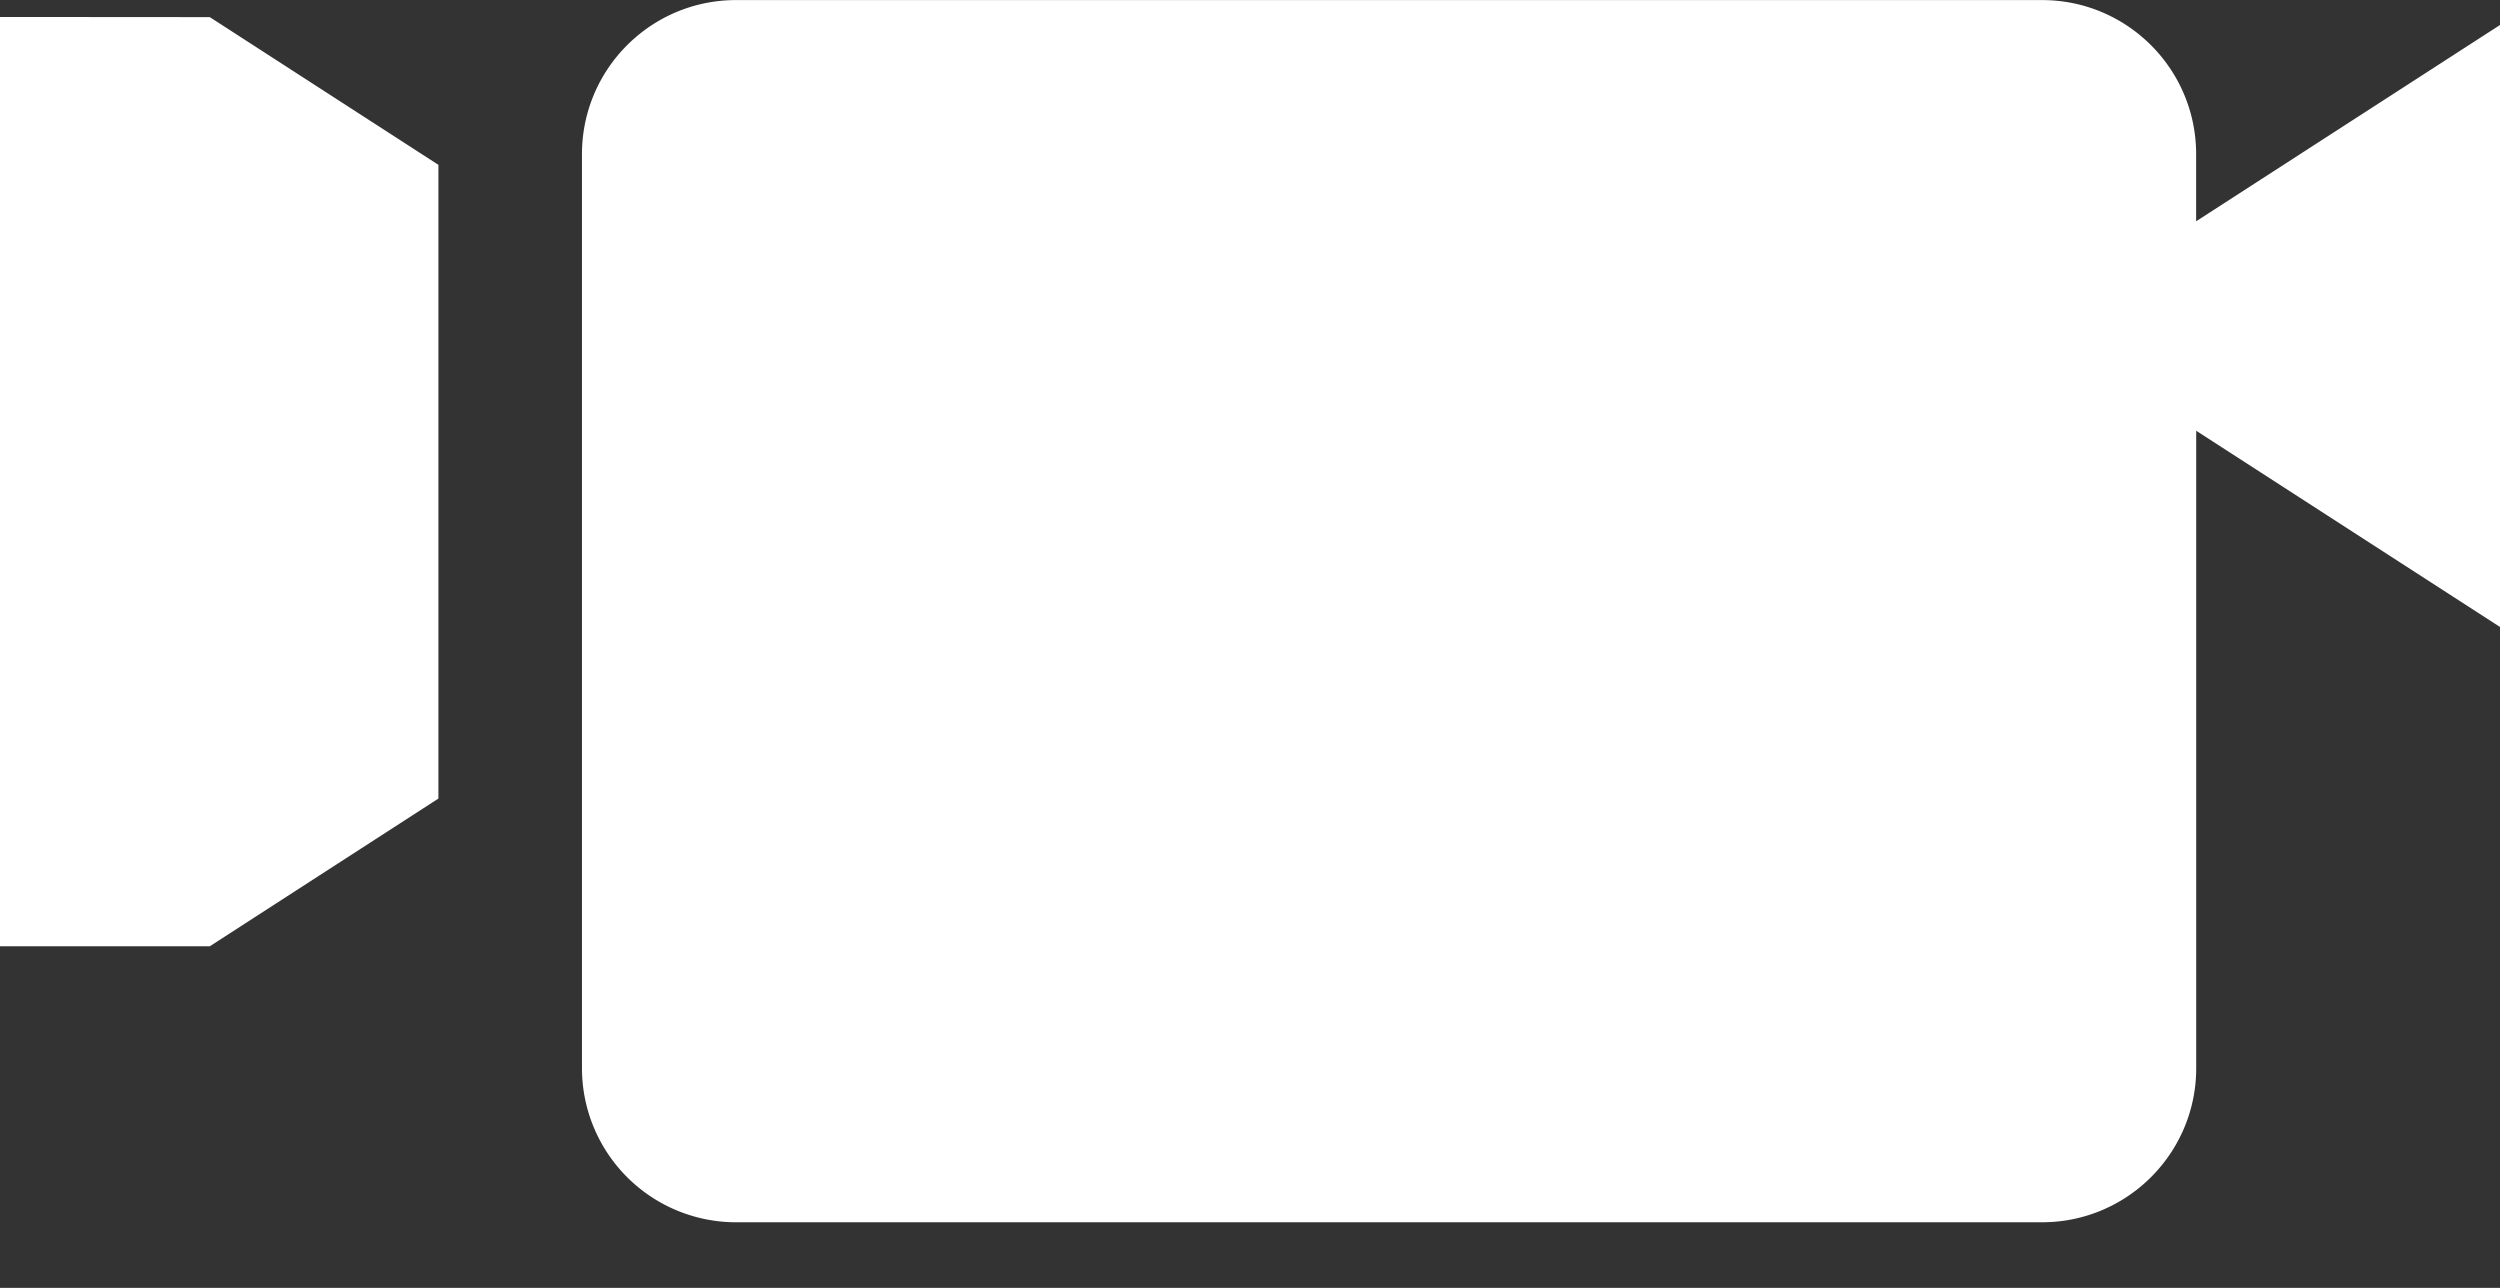<svg xmlns="http://www.w3.org/2000/svg" width="33" height="17" viewBox="0 0 33 17"><rect x="0" y="0" width="33" height="17" fill="#333333" stroke="none"/><g><g><path fill="#fff" d="M33 .33v7.946l-4.01-2.59V14.1c0 1.123-.912 2.034-2.035 2.034H9.716A2.034 2.034 0 0 1 7.682 14.1V2.035c0-1.123.91-2.034 2.034-2.034h17.239c1.123 0 2.034.91 2.034 2.034v.886zM2.769.226l3.018 1.95v8.365l-3.018 1.95H0V.224z"/></g></g></svg>